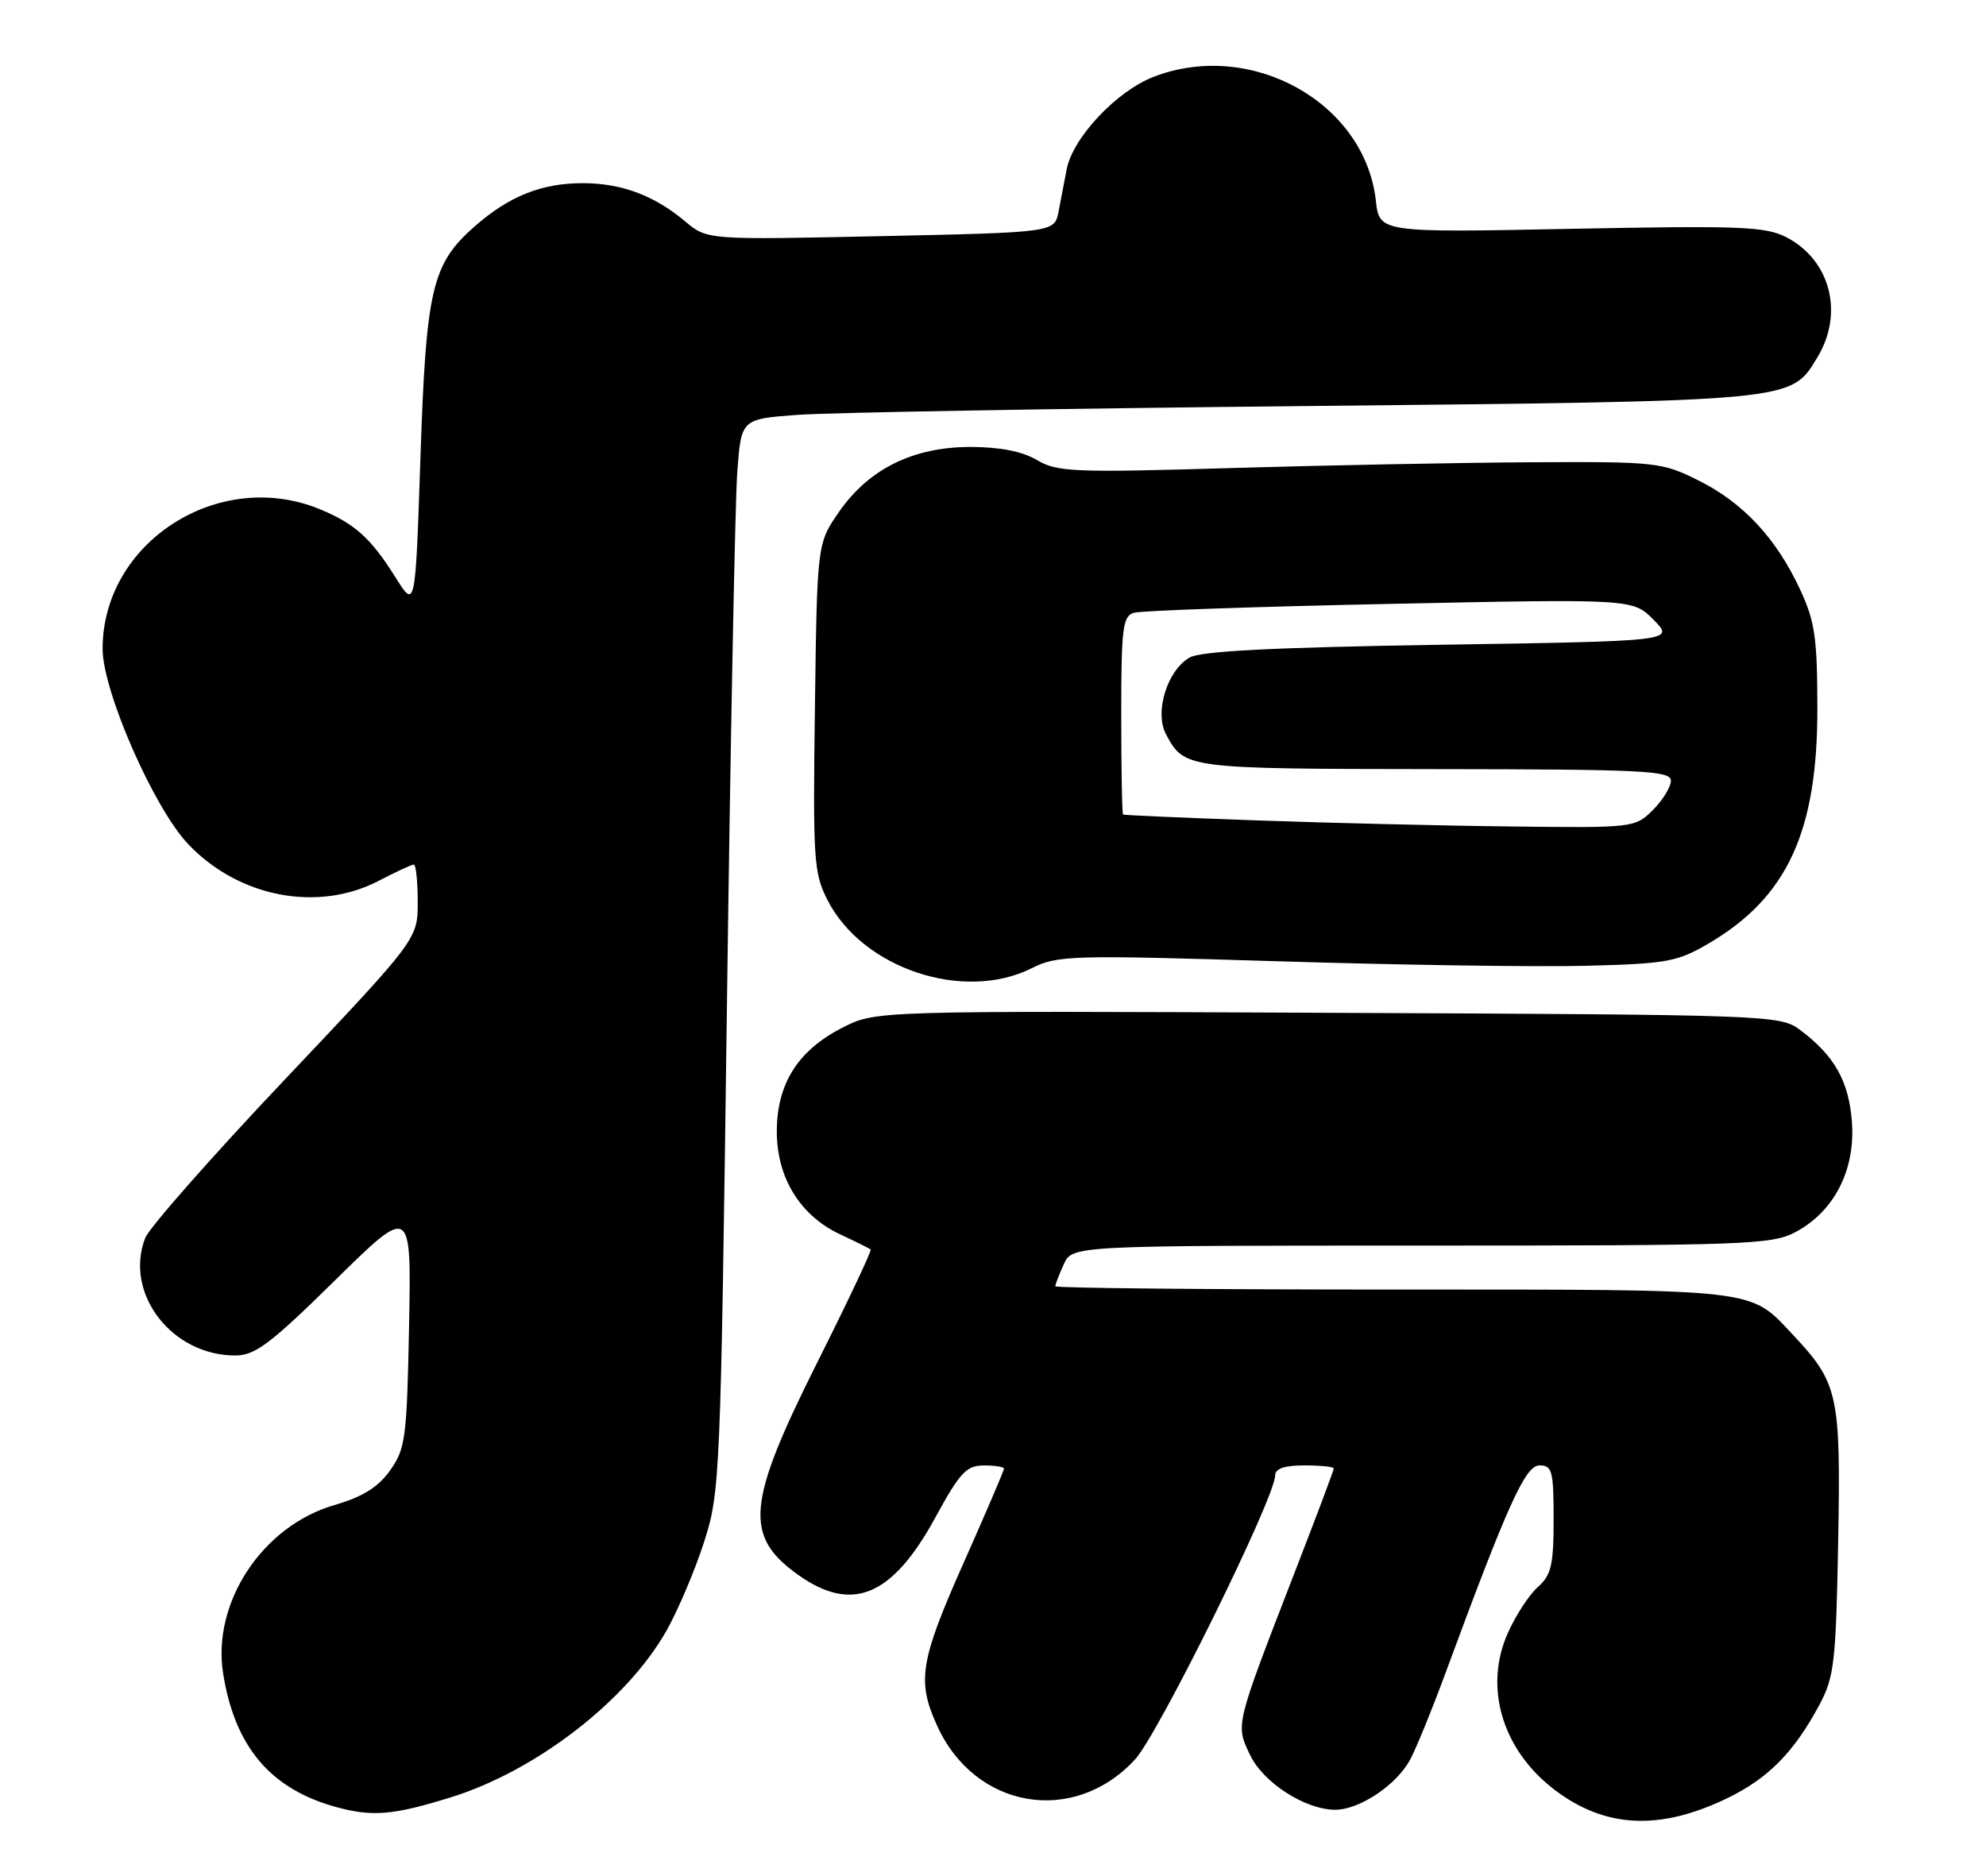 <?xml version="1.0" encoding="UTF-8" standalone="no"?>
<!DOCTYPE svg PUBLIC "-//W3C//DTD SVG 1.1//EN" "http://www.w3.org/Graphics/SVG/1.1/DTD/svg11.dtd" >
<svg xmlns="http://www.w3.org/2000/svg" xmlns:xlink="http://www.w3.org/1999/xlink" version="1.1" viewBox="0 0 271 256">
 <g >
 <path fill="currentColor"
d=" M 235.70 245.42 C 241.30 242.71 244.81 239.14 248.30 232.62 C 250.29 228.89 250.53 226.77 250.83 210.35 C 251.19 190.30 250.85 188.77 244.64 182.16 C 238.64 175.79 240.54 176.00 190.05 176.00 C 164.72 176.00 144.00 175.80 144.00 175.55 C 144.00 175.30 144.52 173.95 145.16 172.55 C 146.32 170.00 146.32 170.00 193.93 170.00 C 238.36 170.00 241.76 169.88 245.02 168.15 C 250.27 165.35 253.17 159.71 252.71 153.21 C 252.30 147.58 250.35 144.10 245.62 140.56 C 242.91 138.54 241.69 138.49 181.18 138.23 C 119.50 137.95 119.50 137.95 115.01 140.23 C 108.91 143.32 106.00 147.89 106.00 154.42 C 106.00 160.76 109.19 165.93 114.69 168.49 C 116.79 169.47 118.64 170.39 118.81 170.53 C 118.98 170.67 115.67 177.68 111.44 186.11 C 101.89 205.19 101.50 209.66 108.91 214.94 C 116.29 220.19 121.76 217.89 127.65 207.08 C 130.98 200.98 131.87 200.01 134.25 200.01 C 135.76 200.00 137.00 200.20 137.00 200.45 C 137.00 200.69 134.53 206.47 131.50 213.28 C 125.53 226.72 125.09 229.41 127.88 235.54 C 133.04 246.90 146.51 249.20 154.87 240.15 C 158.07 236.68 174.00 204.39 174.00 201.37 C 174.00 200.44 175.28 200.00 178.00 200.00 C 180.20 200.00 182.00 200.19 182.00 200.42 C 182.00 200.66 179.59 207.07 176.64 214.67 C 168.49 235.73 168.59 235.33 170.57 239.51 C 172.38 243.31 178.11 247.00 182.21 247.00 C 185.57 246.99 190.67 243.54 192.48 240.05 C 193.34 238.38 195.41 233.32 197.07 228.81 C 205.76 205.25 208.13 200.00 210.08 200.00 C 211.80 200.00 212.00 200.76 212.00 207.35 C 212.00 213.60 211.68 214.97 209.85 216.60 C 208.67 217.64 206.83 220.46 205.76 222.86 C 202.43 230.29 204.99 238.86 212.16 244.30 C 219.05 249.52 226.49 249.88 235.70 245.42 Z  M 61.50 245.31 C 73.13 241.70 85.50 232.15 90.93 222.59 C 92.51 219.79 94.82 214.35 96.06 210.50 C 98.26 203.66 98.33 201.98 99.19 137.50 C 99.67 101.20 100.31 68.28 100.61 64.35 C 101.15 57.19 101.15 57.19 108.83 56.62 C 113.05 56.31 144.18 55.76 178.00 55.42 C 245.25 54.73 244.31 54.82 247.97 48.81 C 251.65 42.78 249.78 35.49 243.76 32.38 C 240.93 30.91 237.46 30.78 214.39 31.23 C 188.23 31.75 188.23 31.75 187.74 27.36 C 186.23 14.01 170.77 5.38 157.48 10.46 C 152.39 12.40 146.39 18.77 145.55 23.12 C 145.25 24.70 144.75 27.29 144.45 28.86 C 143.90 31.72 143.90 31.72 120.20 32.23 C 96.50 32.74 96.50 32.74 93.50 30.22 C 89.28 26.67 84.80 25.00 79.50 25.00 C 73.90 25.00 69.47 26.77 64.78 30.89 C 58.93 36.03 58.14 39.40 57.37 62.52 C 56.68 83.13 56.68 83.13 53.98 78.82 C 50.63 73.47 48.46 71.51 43.75 69.54 C 29.93 63.77 13.99 73.97 14.00 88.57 C 14.01 94.34 20.99 110.28 25.68 115.21 C 32.58 122.48 43.37 124.55 51.71 120.20 C 54.03 118.99 56.16 118.00 56.46 118.00 C 56.76 118.00 57.00 120.29 57.00 123.09 C 57.00 128.17 57.00 128.17 38.89 147.31 C 28.93 157.83 20.34 167.58 19.81 168.97 C 16.91 176.51 23.42 185.00 32.10 185.00 C 34.80 185.00 36.88 183.44 45.71 174.75 C 56.13 164.50 56.13 164.50 55.82 181.00 C 55.52 196.28 55.33 197.73 53.23 200.69 C 51.59 202.99 49.47 204.30 45.62 205.42 C 35.81 208.27 28.90 218.74 30.45 228.42 C 32.05 238.44 36.94 244.20 45.94 246.65 C 50.84 247.98 53.67 247.74 61.50 245.31 Z  M 140.79 132.14 C 144.29 130.38 146.20 130.33 174.50 131.20 C 191.00 131.71 209.90 131.99 216.50 131.81 C 227.49 131.53 228.89 131.27 233.18 128.75 C 243.88 122.46 248.00 113.53 247.99 96.71 C 247.98 87.04 247.66 84.80 245.62 80.43 C 242.37 73.45 237.85 68.60 231.76 65.57 C 226.79 63.09 225.99 63.00 209.05 63.09 C 199.40 63.14 180.93 63.50 168.00 63.88 C 146.49 64.52 144.25 64.42 141.50 62.79 C 139.51 61.61 136.46 61.01 132.46 61.00 C 124.63 61.00 118.59 63.97 114.51 69.83 C 111.50 74.17 111.50 74.17 111.20 96.52 C 110.92 117.35 111.03 119.14 112.92 122.85 C 117.69 132.19 131.50 136.80 140.79 132.14 Z  M 171.50 111.97 C 161.60 111.62 153.39 111.26 153.25 111.17 C 153.11 111.08 153.00 104.96 153.00 97.57 C 153.00 85.64 153.20 84.08 154.75 83.63 C 155.71 83.34 171.42 82.80 189.66 82.42 C 222.82 81.73 222.82 81.73 225.66 84.61 C 228.50 87.50 228.50 87.50 196.50 88.00 C 173.65 88.36 163.88 88.86 162.33 89.74 C 159.27 91.49 157.51 97.21 159.10 100.20 C 161.62 104.92 161.72 104.93 195.75 104.97 C 224.16 105.00 228.00 105.18 228.00 106.55 C 228.00 107.40 226.90 109.20 225.55 110.55 C 223.12 112.97 222.91 113.00 206.30 112.80 C 197.06 112.70 181.40 112.32 171.50 111.97 Z "/>
</g>
</svg>